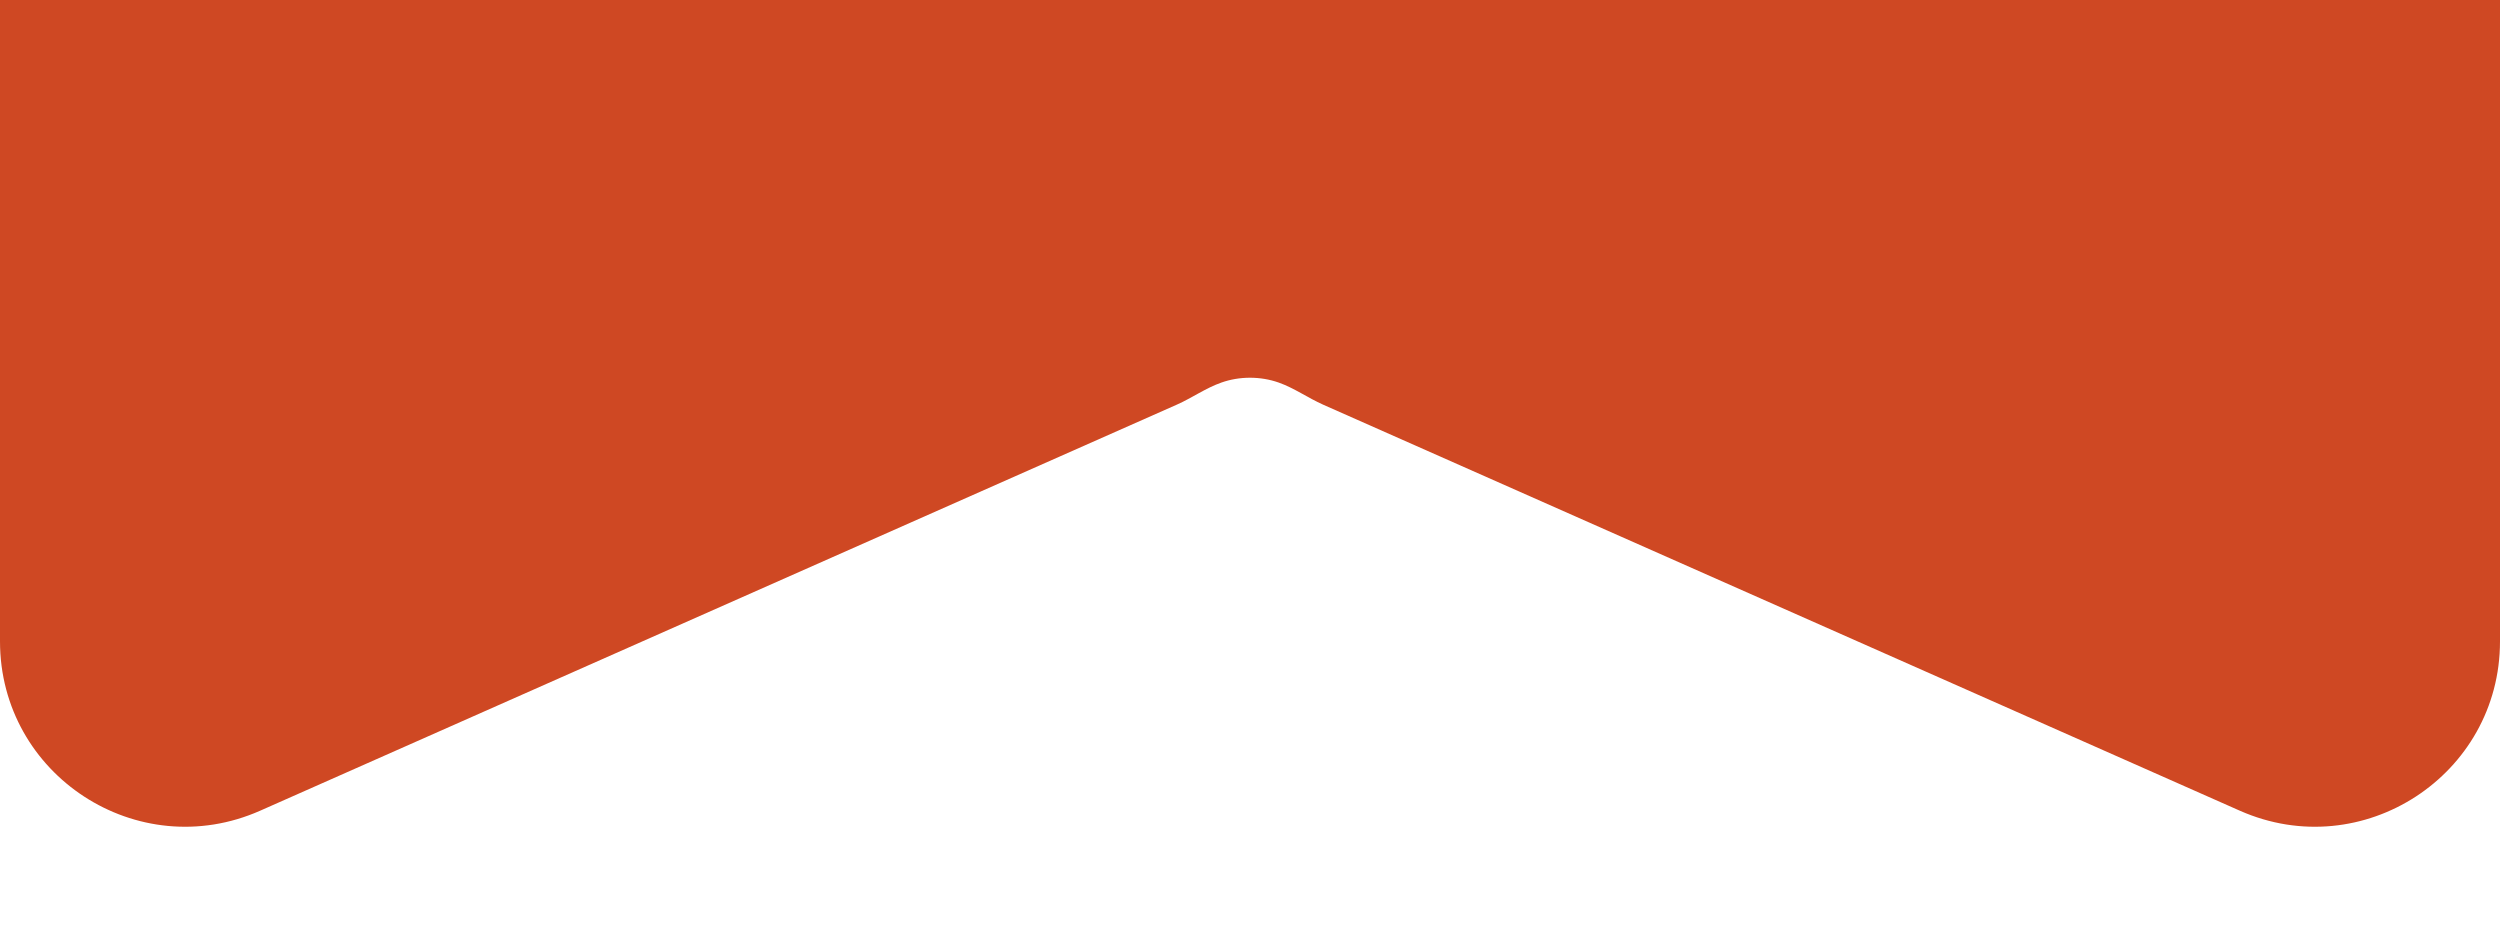 <svg width="54" height="20" viewBox="0 0 54 20" fill="none" xmlns="http://www.w3.org/2000/svg">
<path d="M27.619 8.263C27.956 8.382 28.253 8.596 28.58 8.741L48.38 17.511C51.025 18.682 54 16.746 54 13.853V4C54 1.791 52.209 0 50 0H4C1.791 0 0 1.791 0 4V13.853C0 16.746 2.975 18.682 5.62 17.511L25.418 8.741C25.746 8.596 26.045 8.381 26.383 8.263C26.575 8.195 26.785 8.159 27 8.159C27.215 8.159 27.426 8.195 27.619 8.263Z" fill="#CF4823"/>
<path d="M0 0H54V4H0V0Z" fill="#CF4823"/>
</svg>
